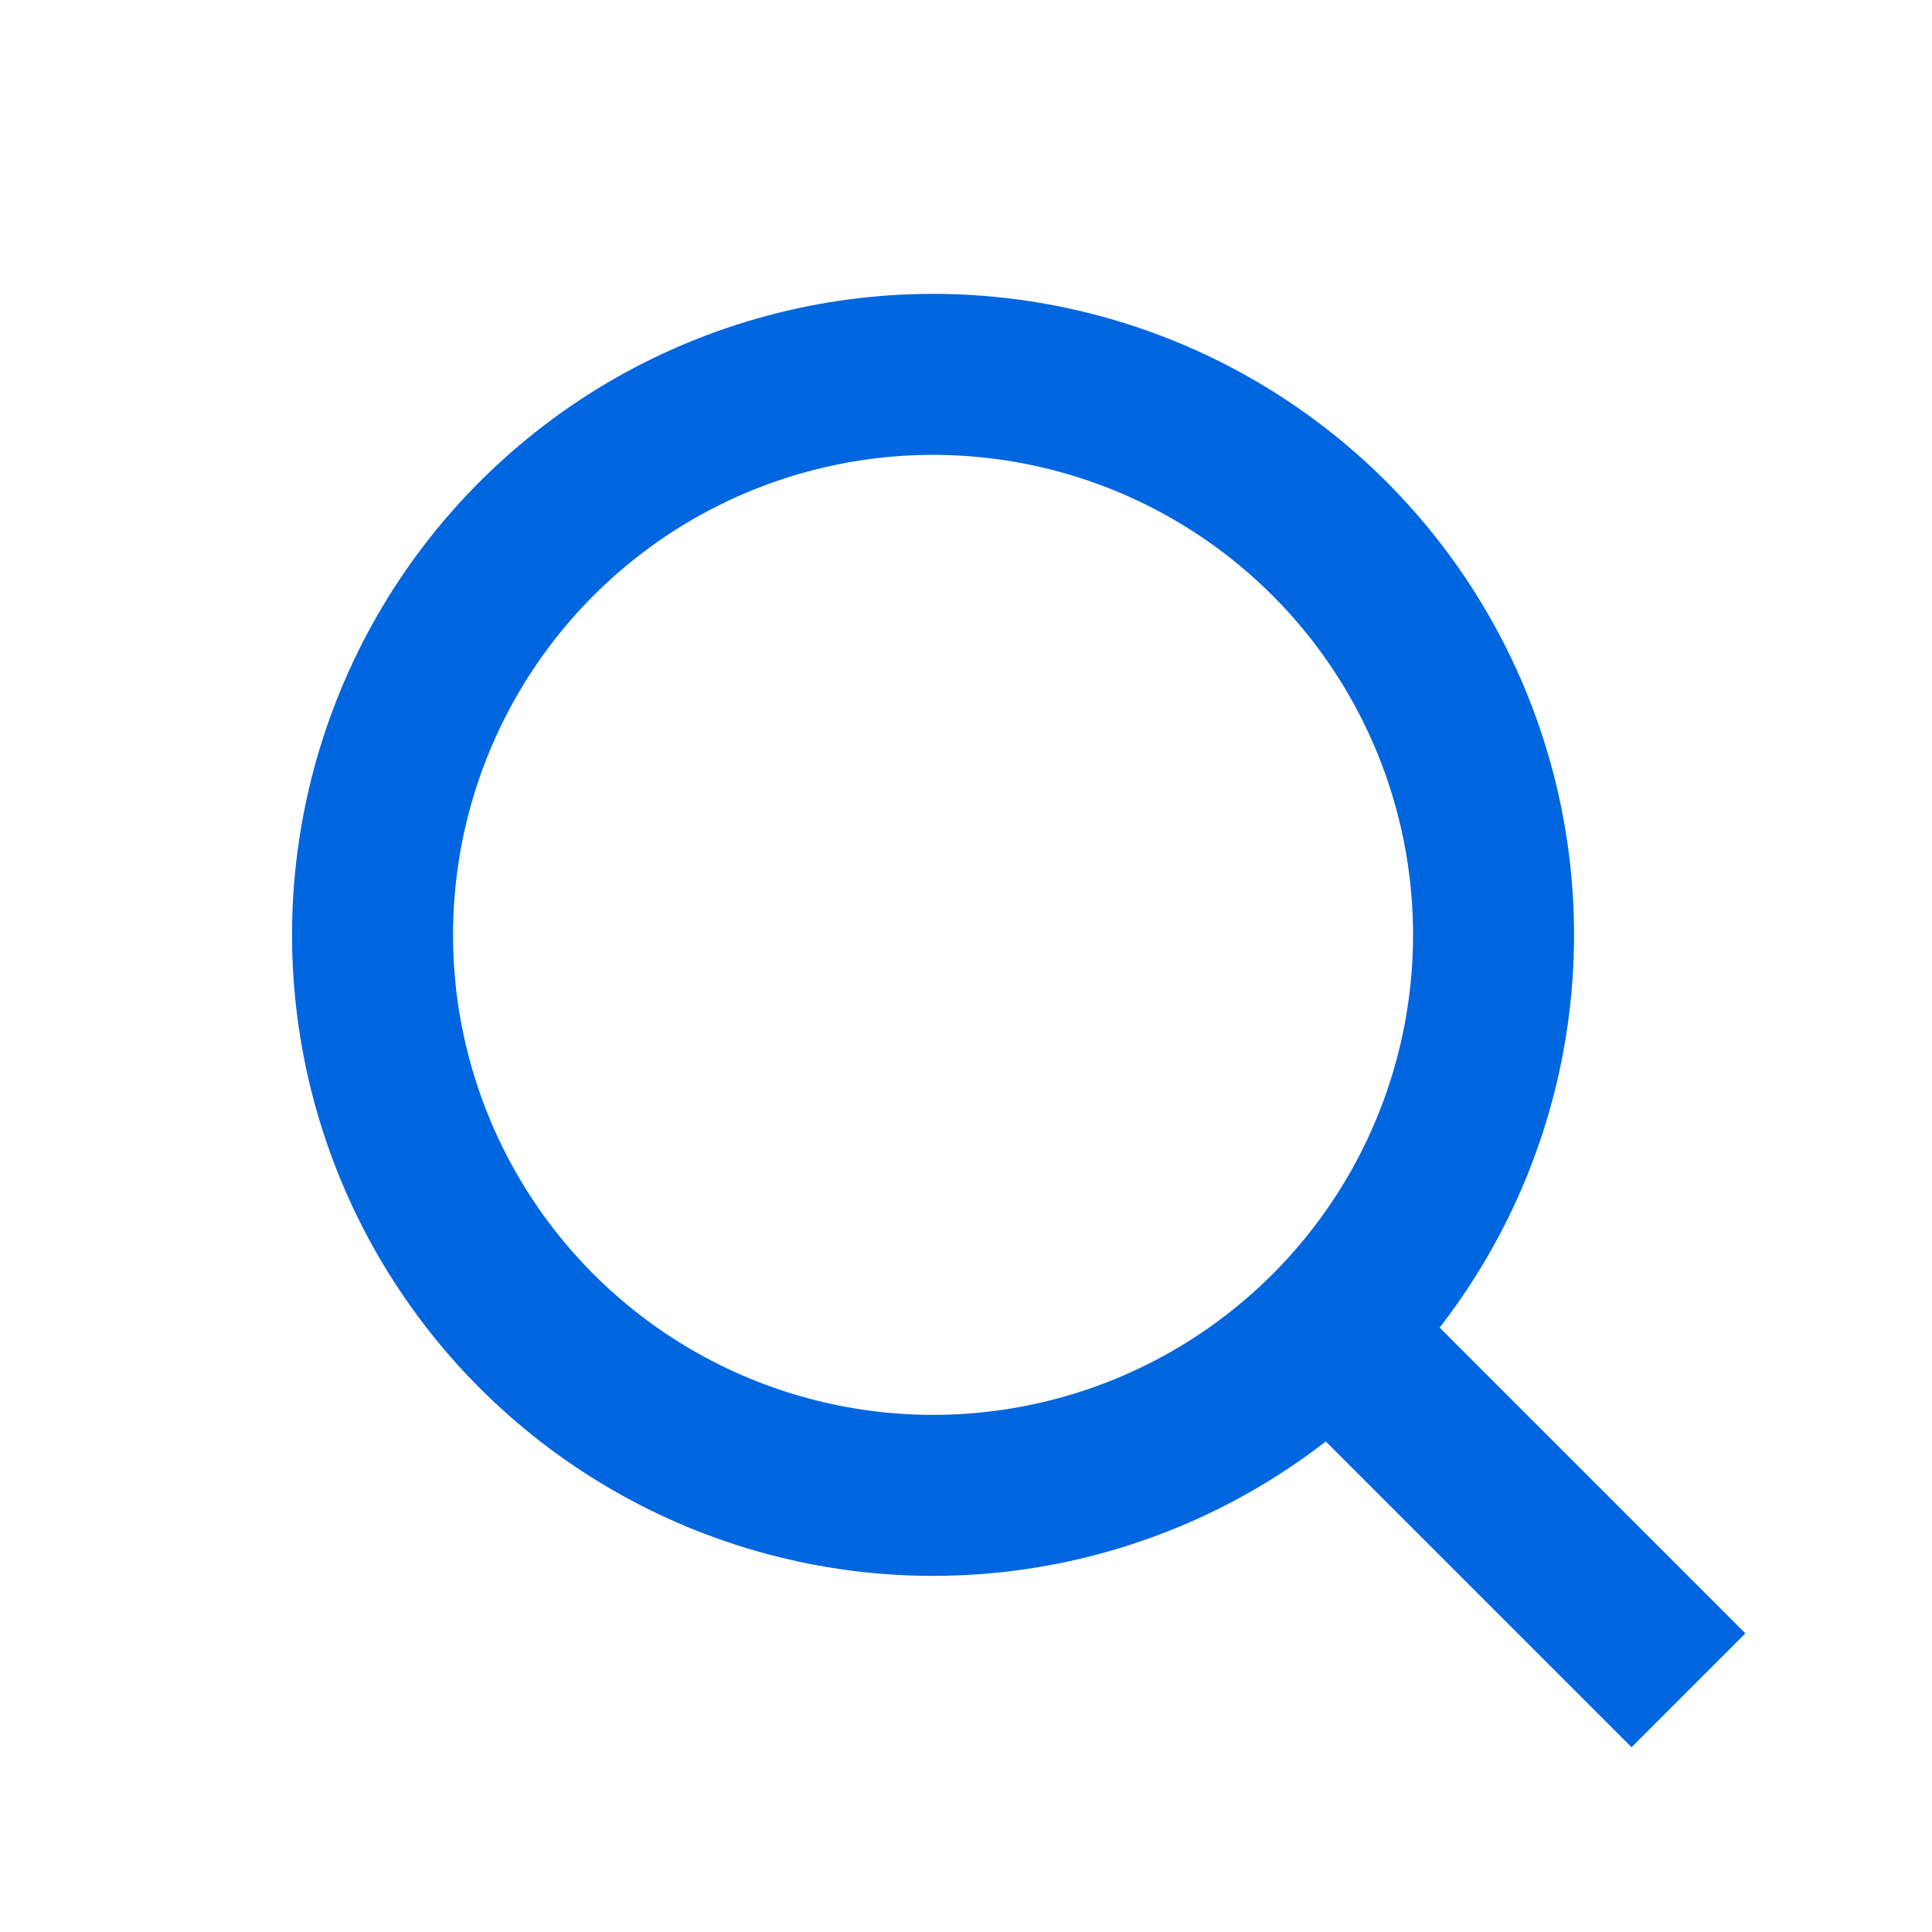 <svg width="18" height="18" viewBox="0 0 18 18" fill="none" xmlns="http://www.w3.org/2000/svg">
<circle cx="8.693" cy="8.71" r="5.222" transform="rotate(45 8.693 8.71)" stroke="#0066E0" stroke-width="1.5"/>
<path d="M12.634 12.651L15.731 15.748" stroke="#0066E0" stroke-width="1.5"/>
</svg>
